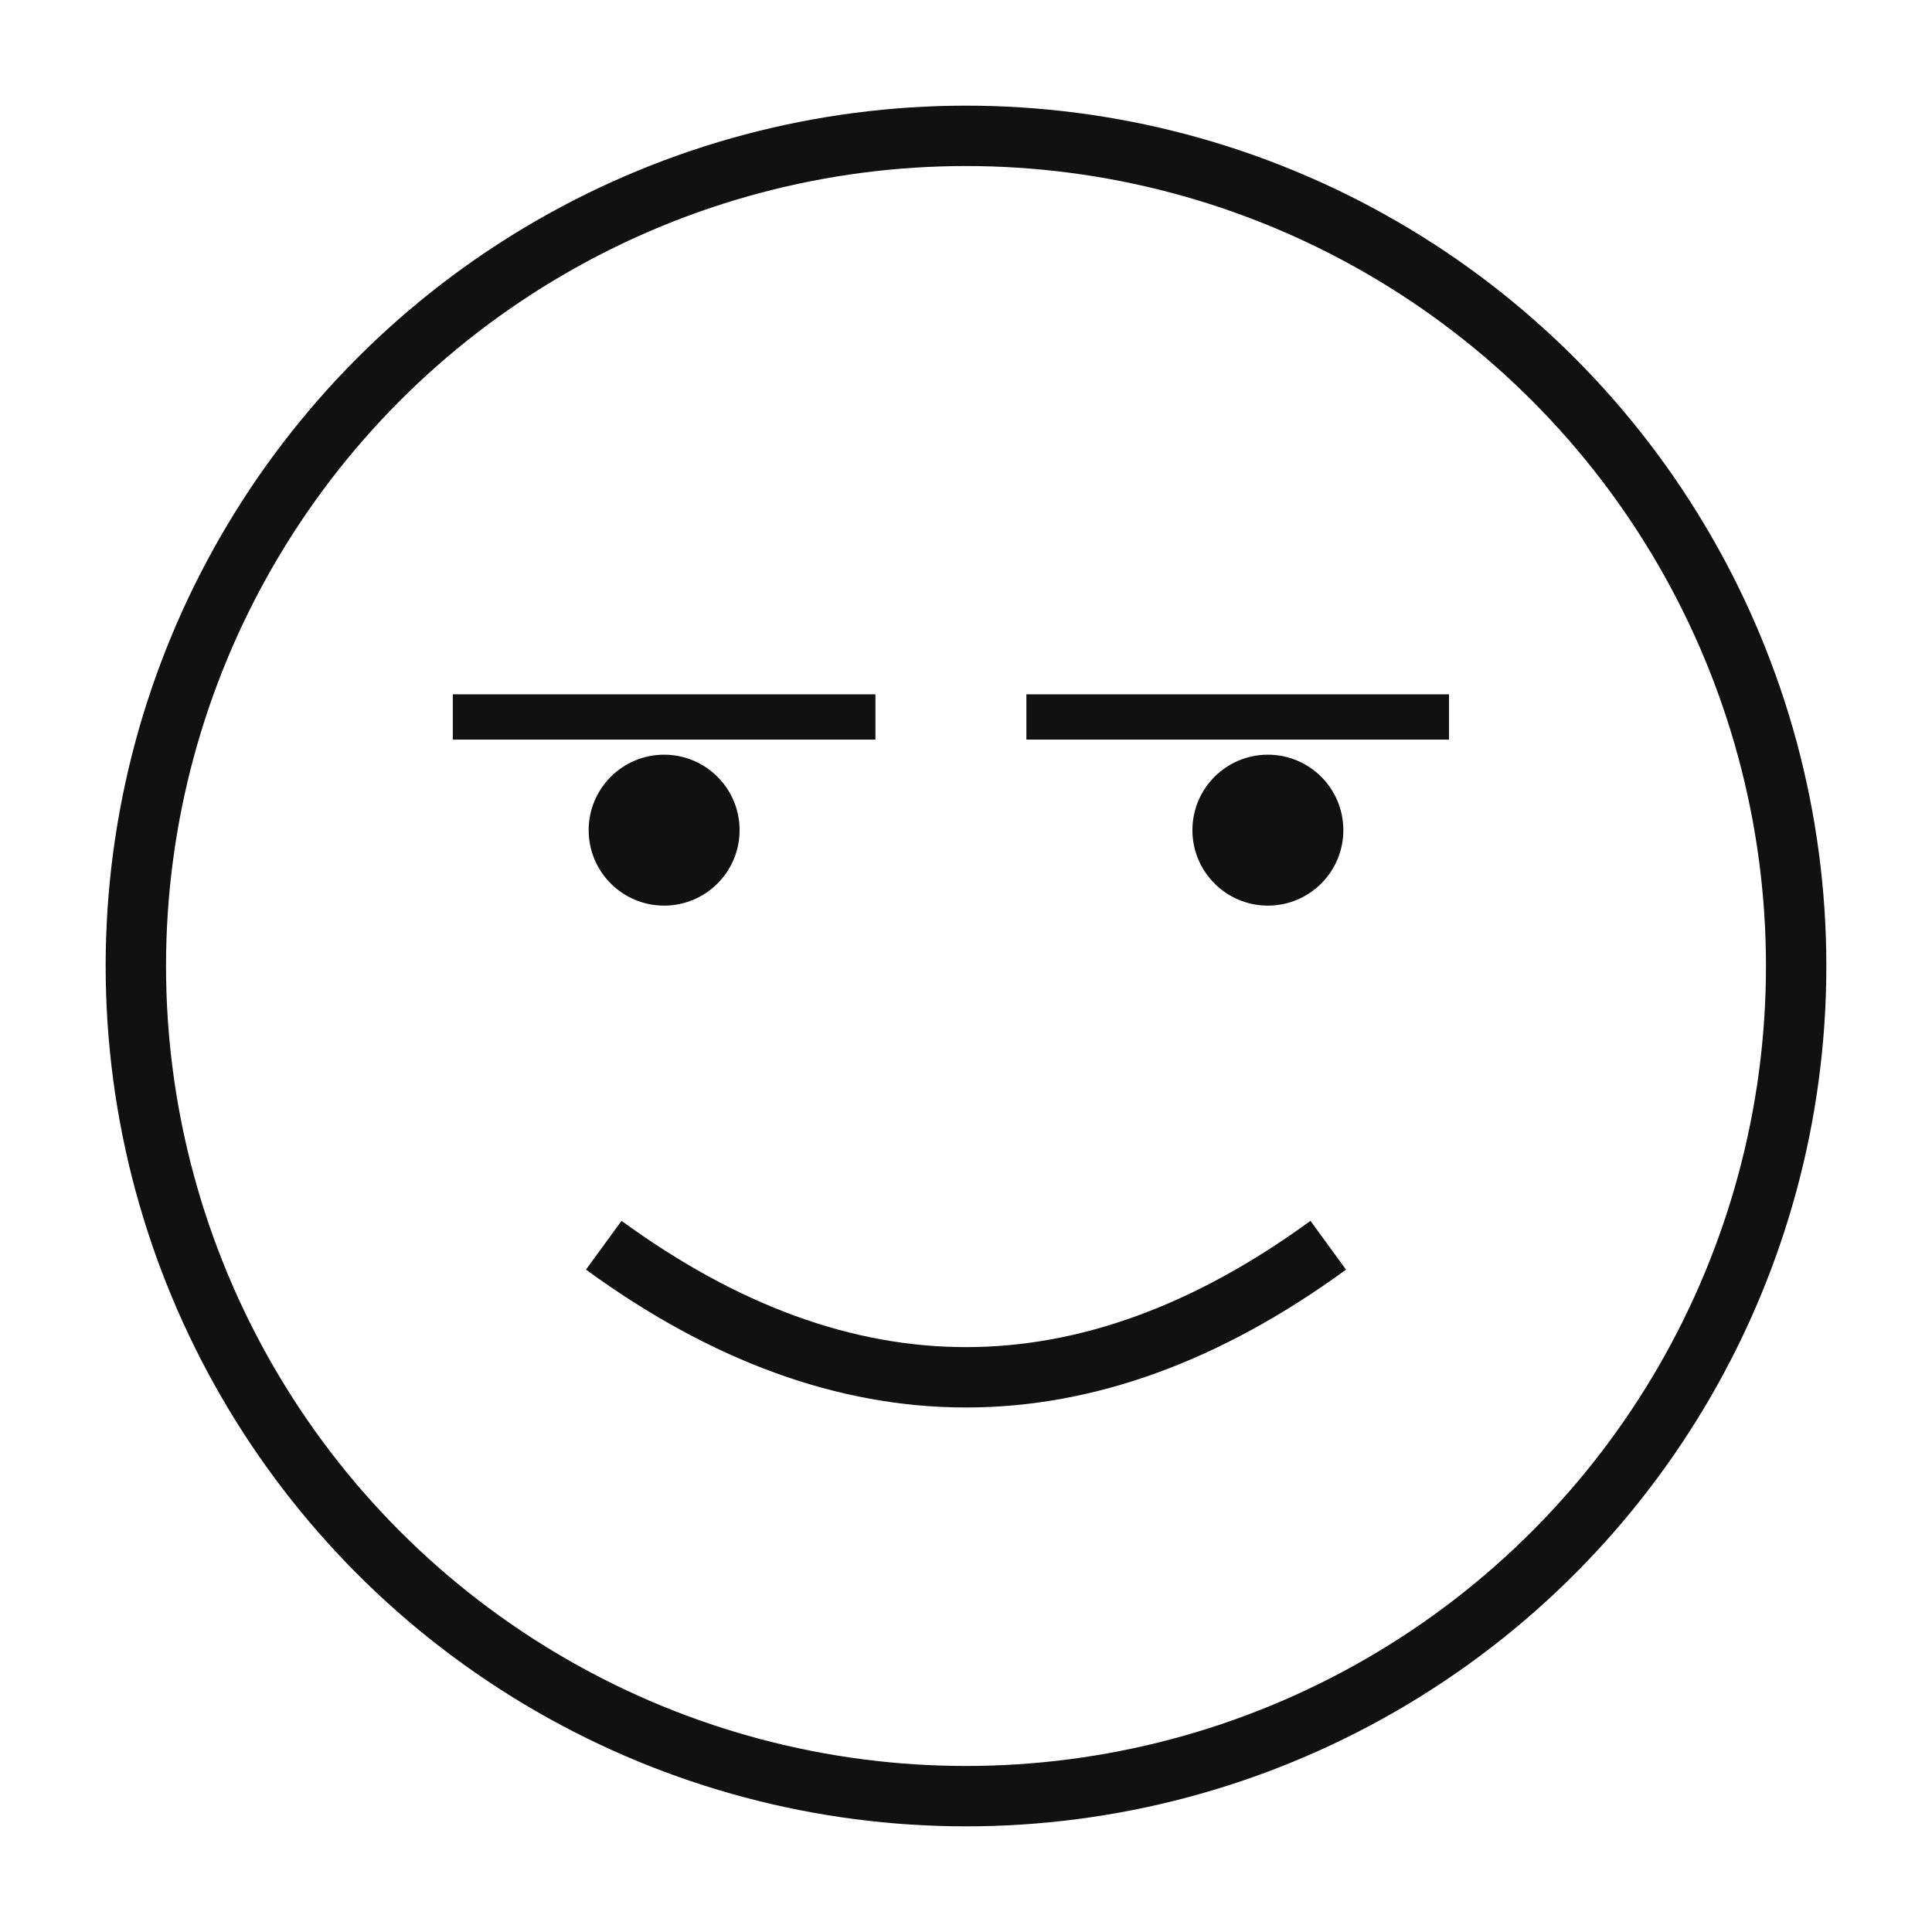 <svg xmlns="http://www.w3.org/2000/svg" viewBox="0 0 256 256" width="256" height="256">
<rect width="100%" height="100%" fill="#ffffff"/>
<circle cx="128" cy="128" r="110" fill="#fff" stroke="#111111" stroke-width="8"/>
<circle cx="88" cy="110" r="10" fill="#111111"/><circle cx="168" cy="110" r="10" fill="#111111"/><path d="M60,95 L116,95" stroke="#111111" stroke-width="6" /><path d="M136,95 L192,95" stroke="#111111" stroke-width="6" /><path d="M80,165 Q128,200 176,165" stroke="#111111" stroke-width="8" fill="none"/>
</svg>